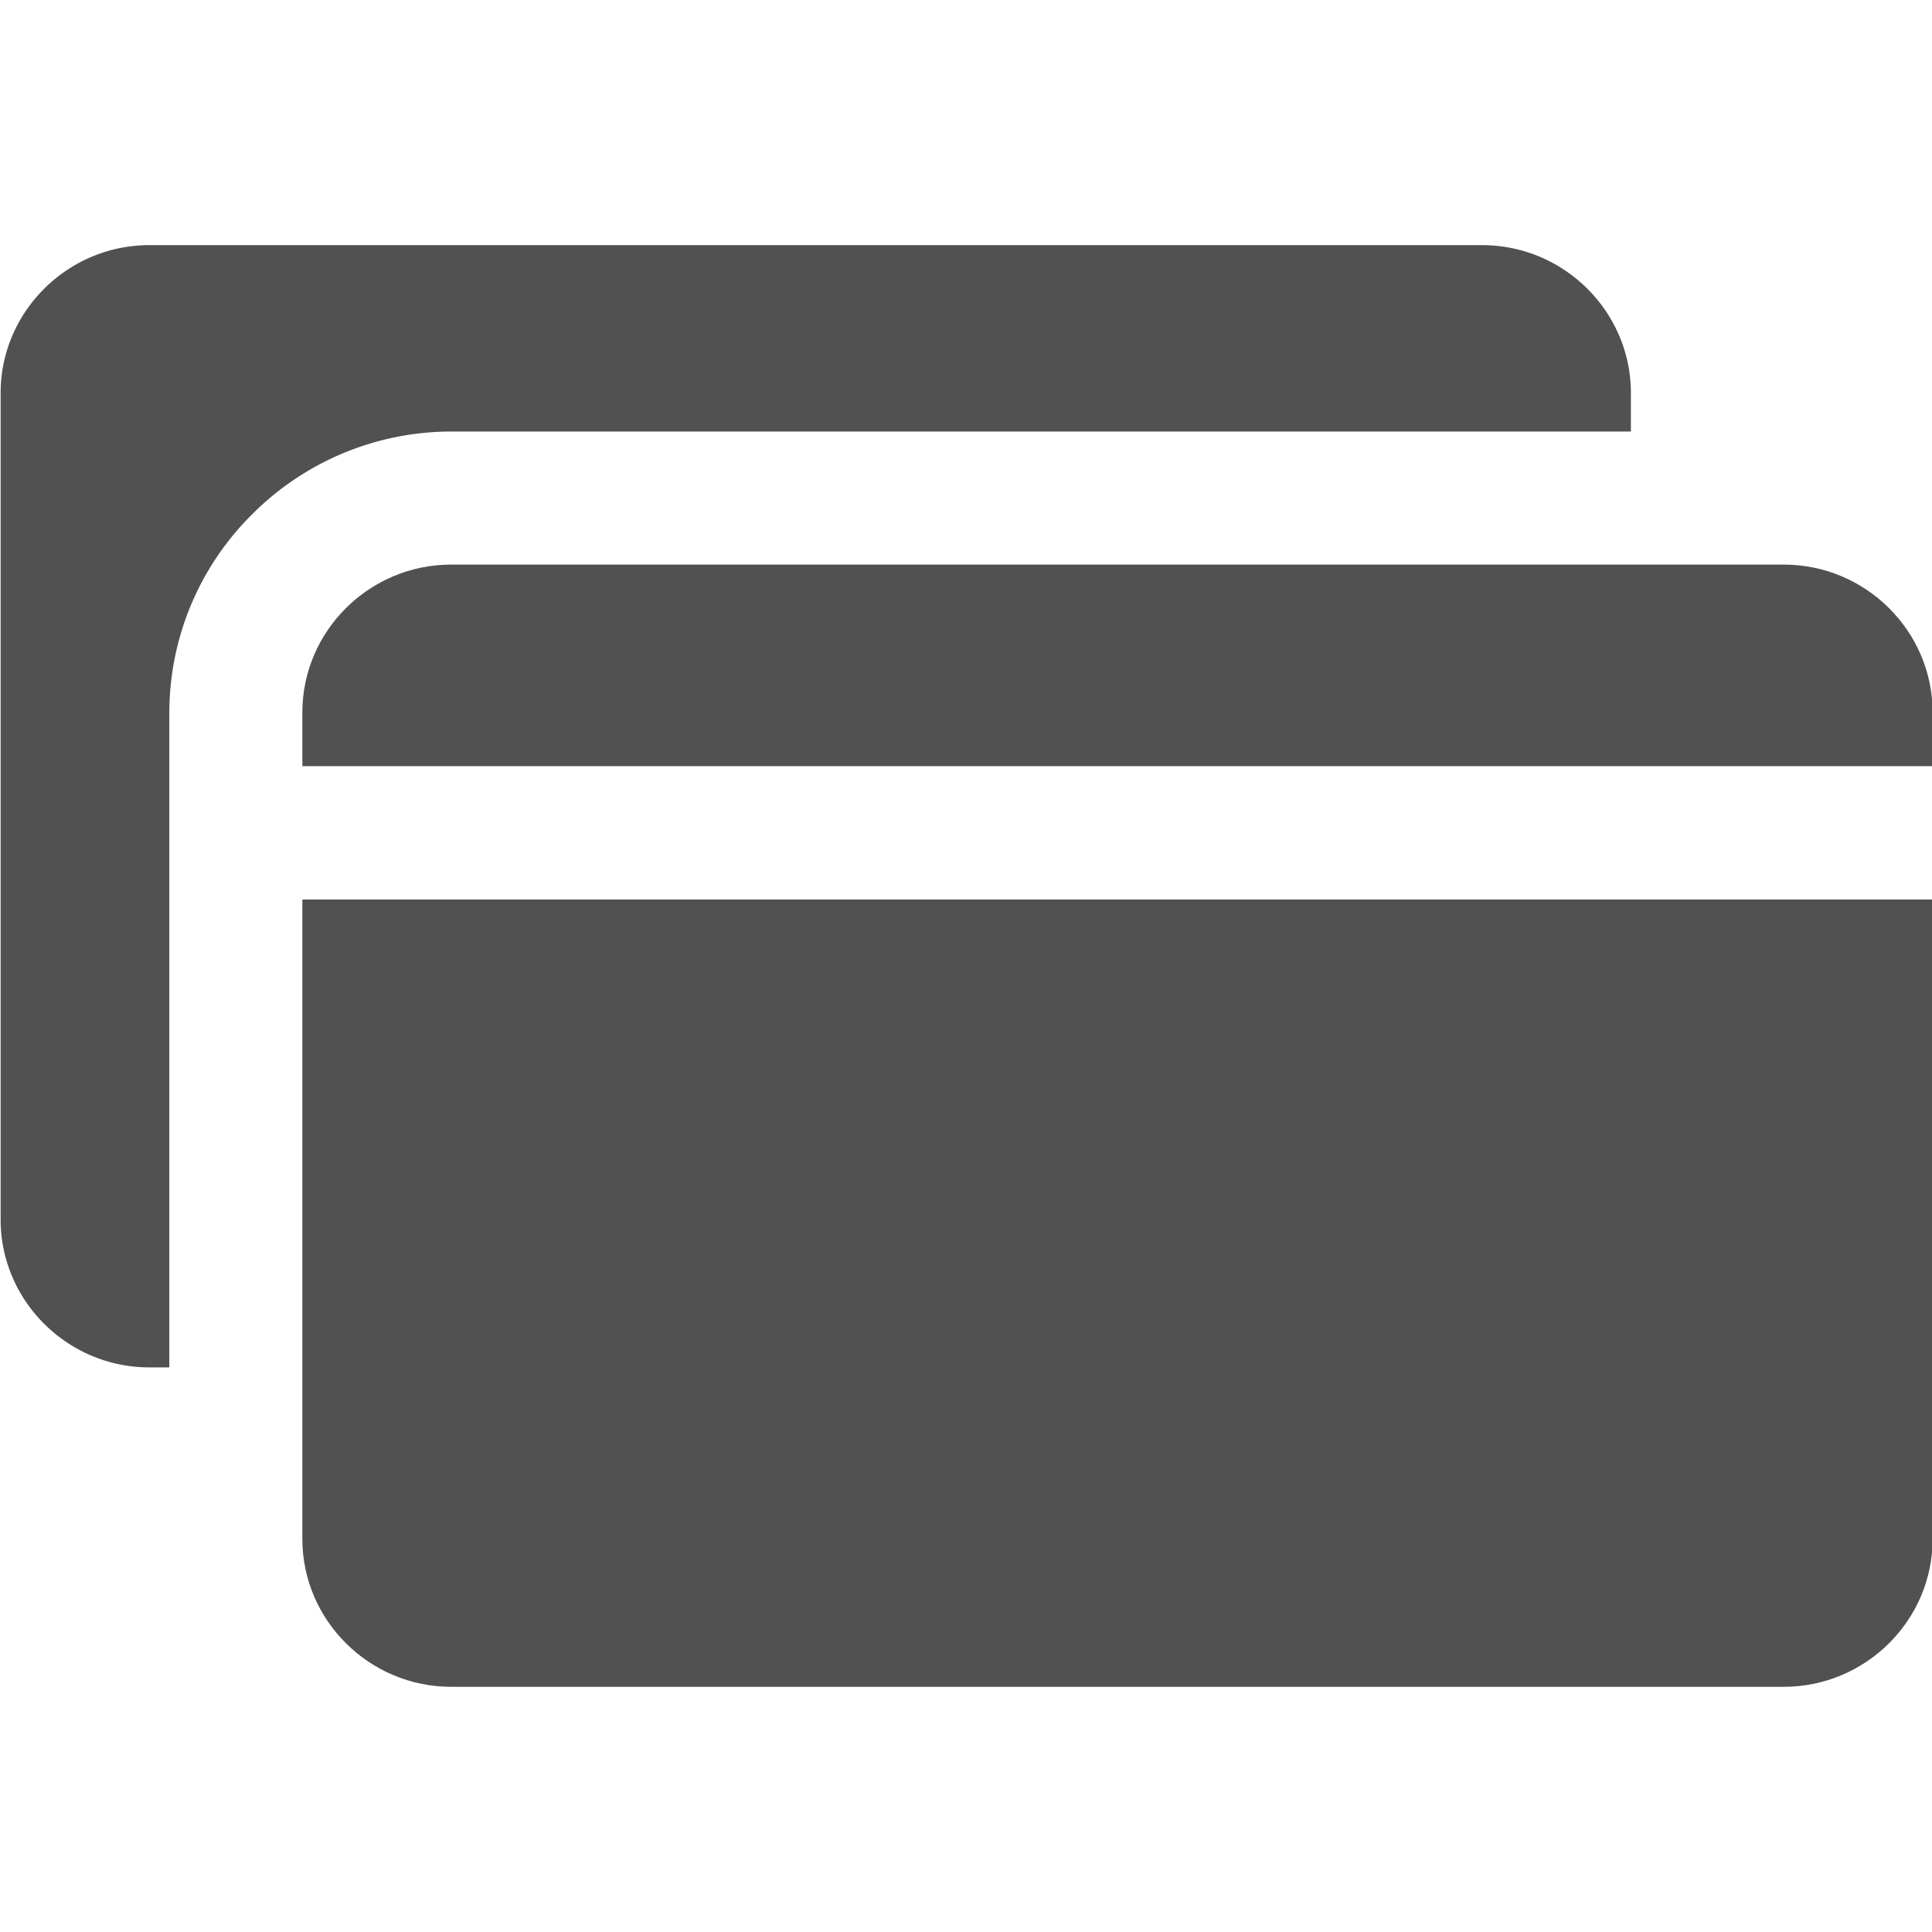 <?xml version="1.0" standalone="no"?><!DOCTYPE svg PUBLIC "-//W3C//DTD SVG 1.1//EN" "http://www.w3.org/Graphics/SVG/1.1/DTD/svg11.dtd"><svg t="1530067773994" class="icon" style="" viewBox="0 0 1024 1024" version="1.1" xmlns="http://www.w3.org/2000/svg" p-id="9701" xmlns:xlink="http://www.w3.org/1999/xlink" width="200" height="200"><defs><style type="text/css"></style></defs><path d="M79.179 129.928h706.379c43.369 0 78.848 35.268 78.848 78.336v20.45H239.104a149.233 149.233 0 0 0-105.261 43.671 148.058 148.058 0 0 0-44.092 105.201v347.166h-10.571C35.84 724.751 0.331 689.513 0.331 646.415V208.264c0-43.068 35.479-78.336 78.848-78.336z" fill="#515151" p-id="9702"></path><path d="M239.104 299.249h706.379c43.369 0 78.848 35.268 78.848 78.336v28.491H160.256v-28.491c0-43.098 35.479-78.336 78.848-78.336zM1024.331 476.762v338.944c0 43.098-35.509 78.336-78.848 78.336H239.104c-43.369 0-78.848-35.268-78.848-78.336V476.762H1024.331z" fill="#515151" p-id="9703"></path></svg>